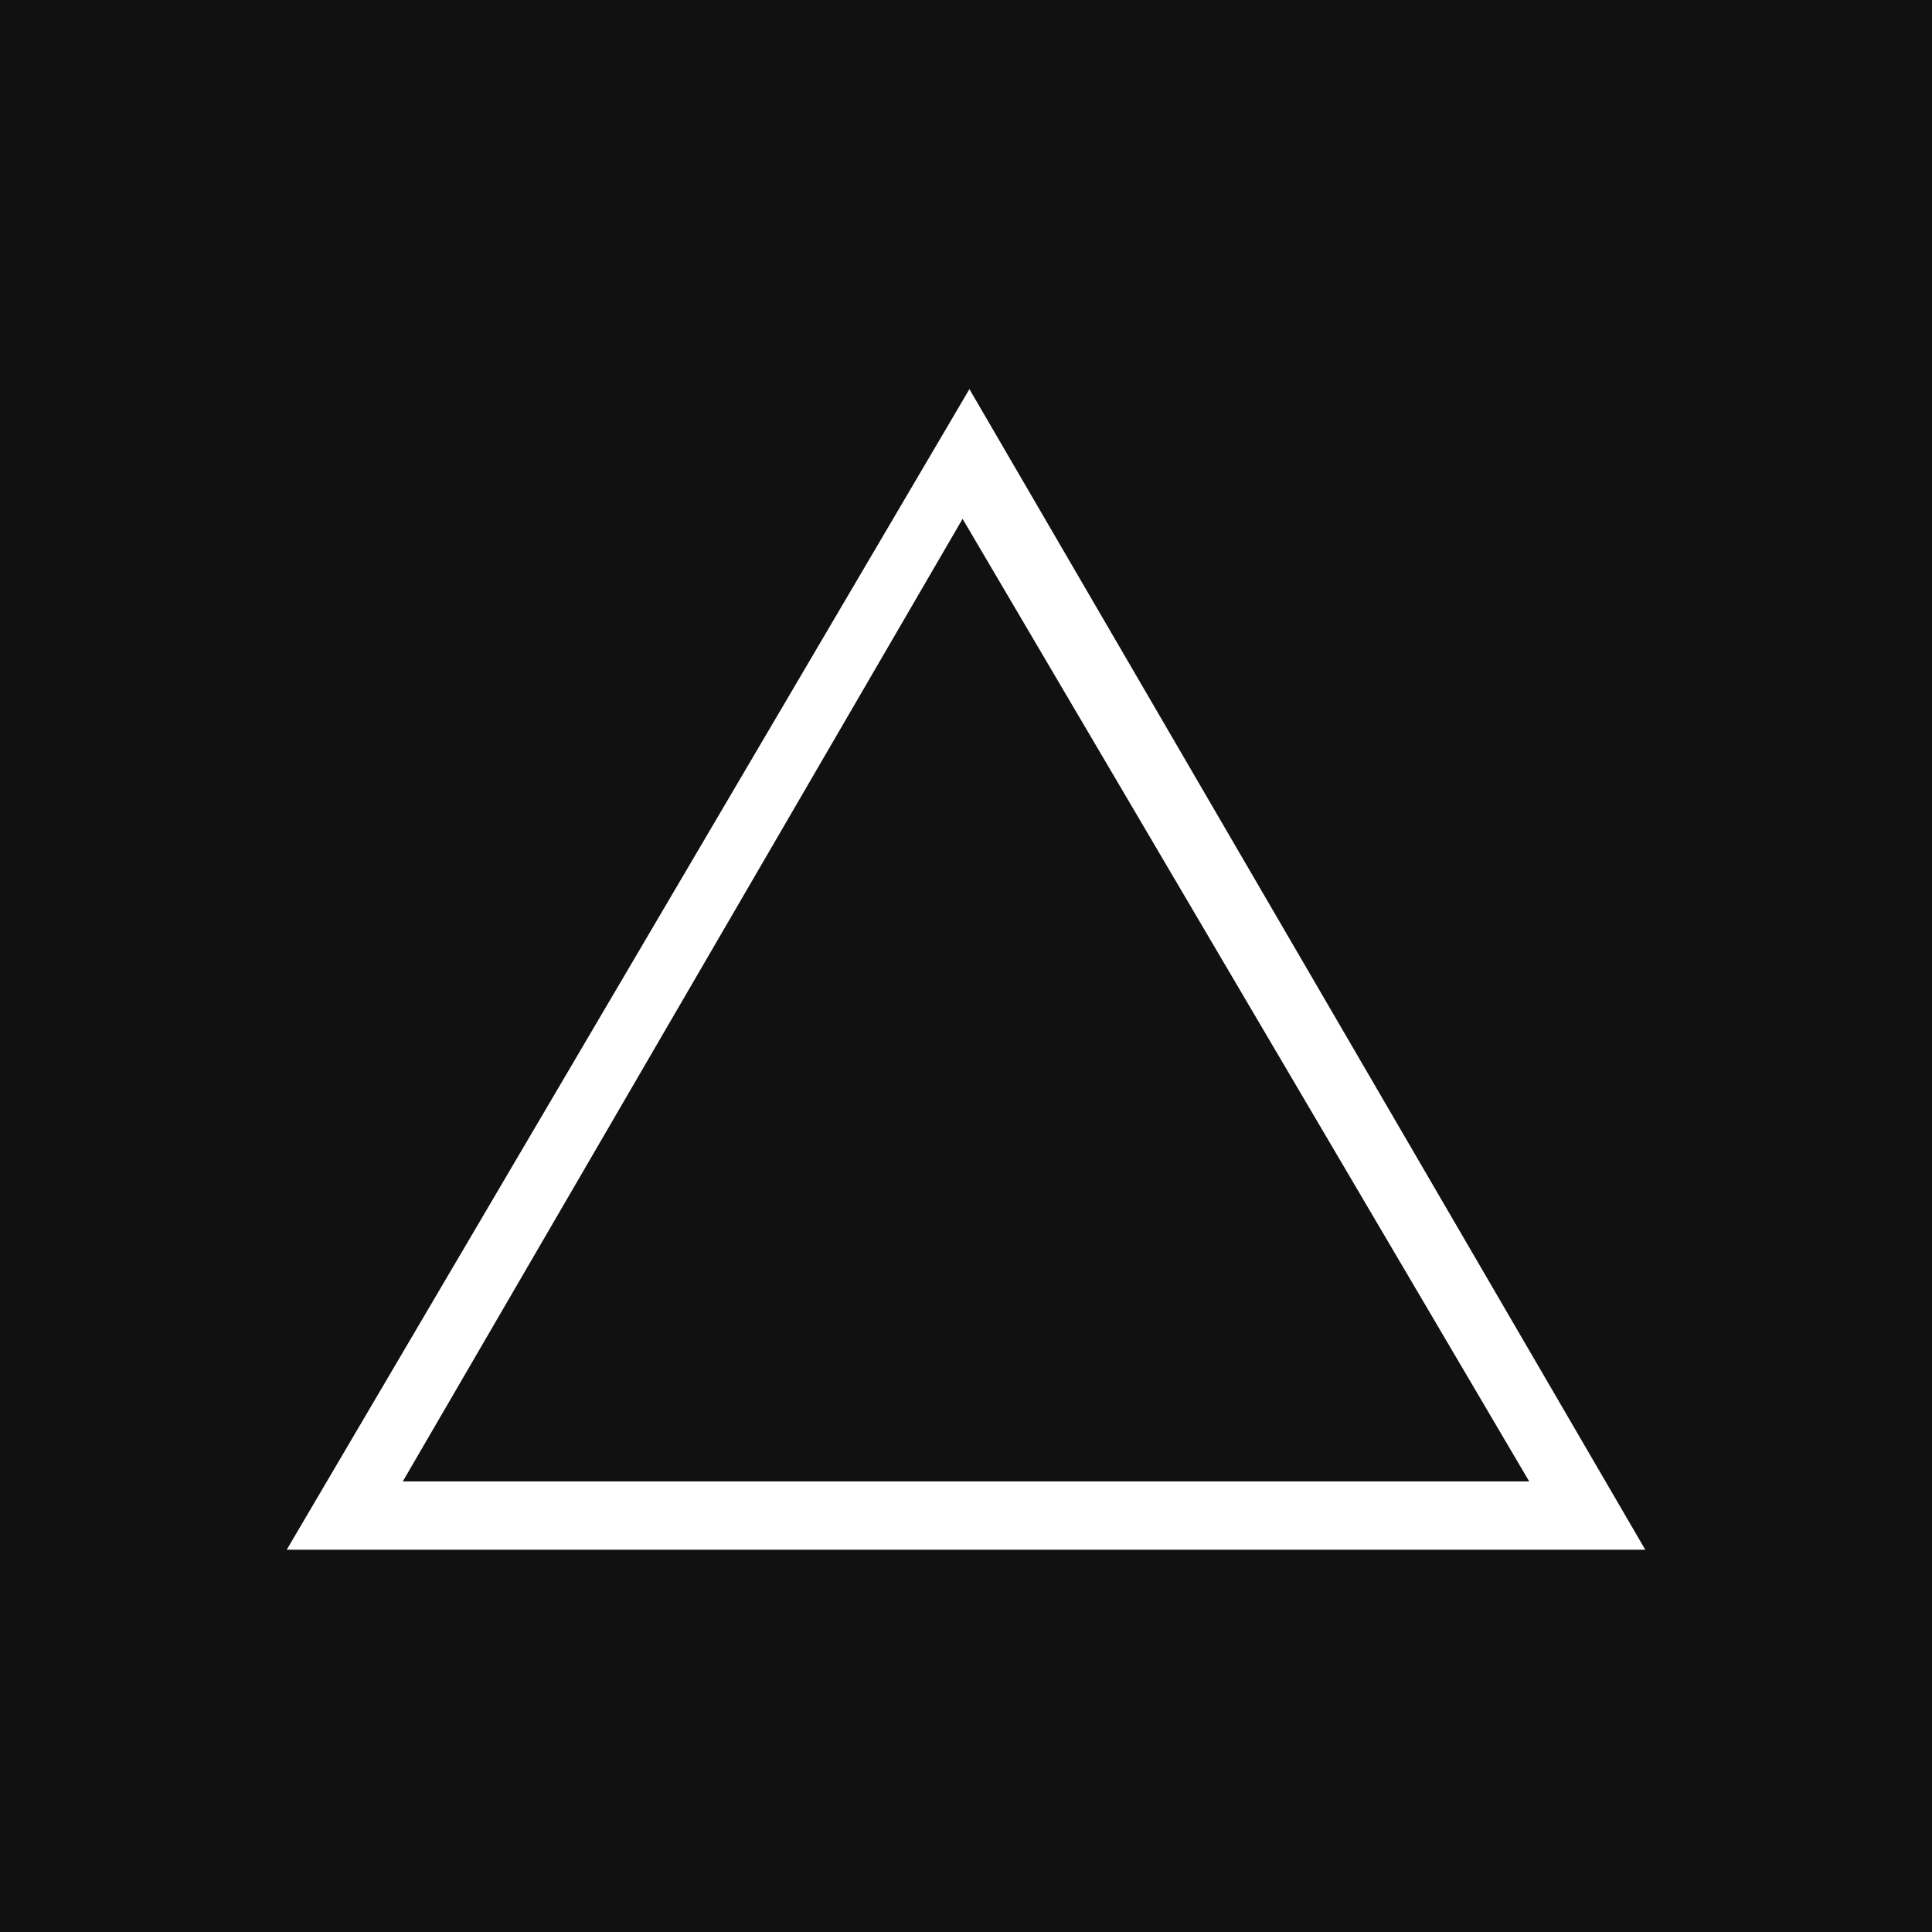 <?xml version="1.0" encoding="utf-8"?>
<!DOCTYPE svg PUBLIC "-//W3C//DTD SVG 1.1//EN" "http://www.w3.org/Graphics/SVG/1.1/DTD/svg11.dtd">
<svg version="1.1" xmlns="http://www.w3.org/2000/svg" xmlns:xlink="http://www.w3.org/1999/xlink" x="0px" y="0px"
	 width="283.46px" height="283.46px" viewBox="0 0 283 283" enable-background="new 0 0 283 283" xml:space="preserve">
<g>
	<rect x="-6" y="-6" fill="#111" width="296" height="296"/>
</g>
<g>
	<polygon fill="#fff" points="42,227 142,57 241,227"/>
</g>
<g>
	<polygon fill="#111" points="59,217 141,76 224,217"/>
</g>
</svg>
